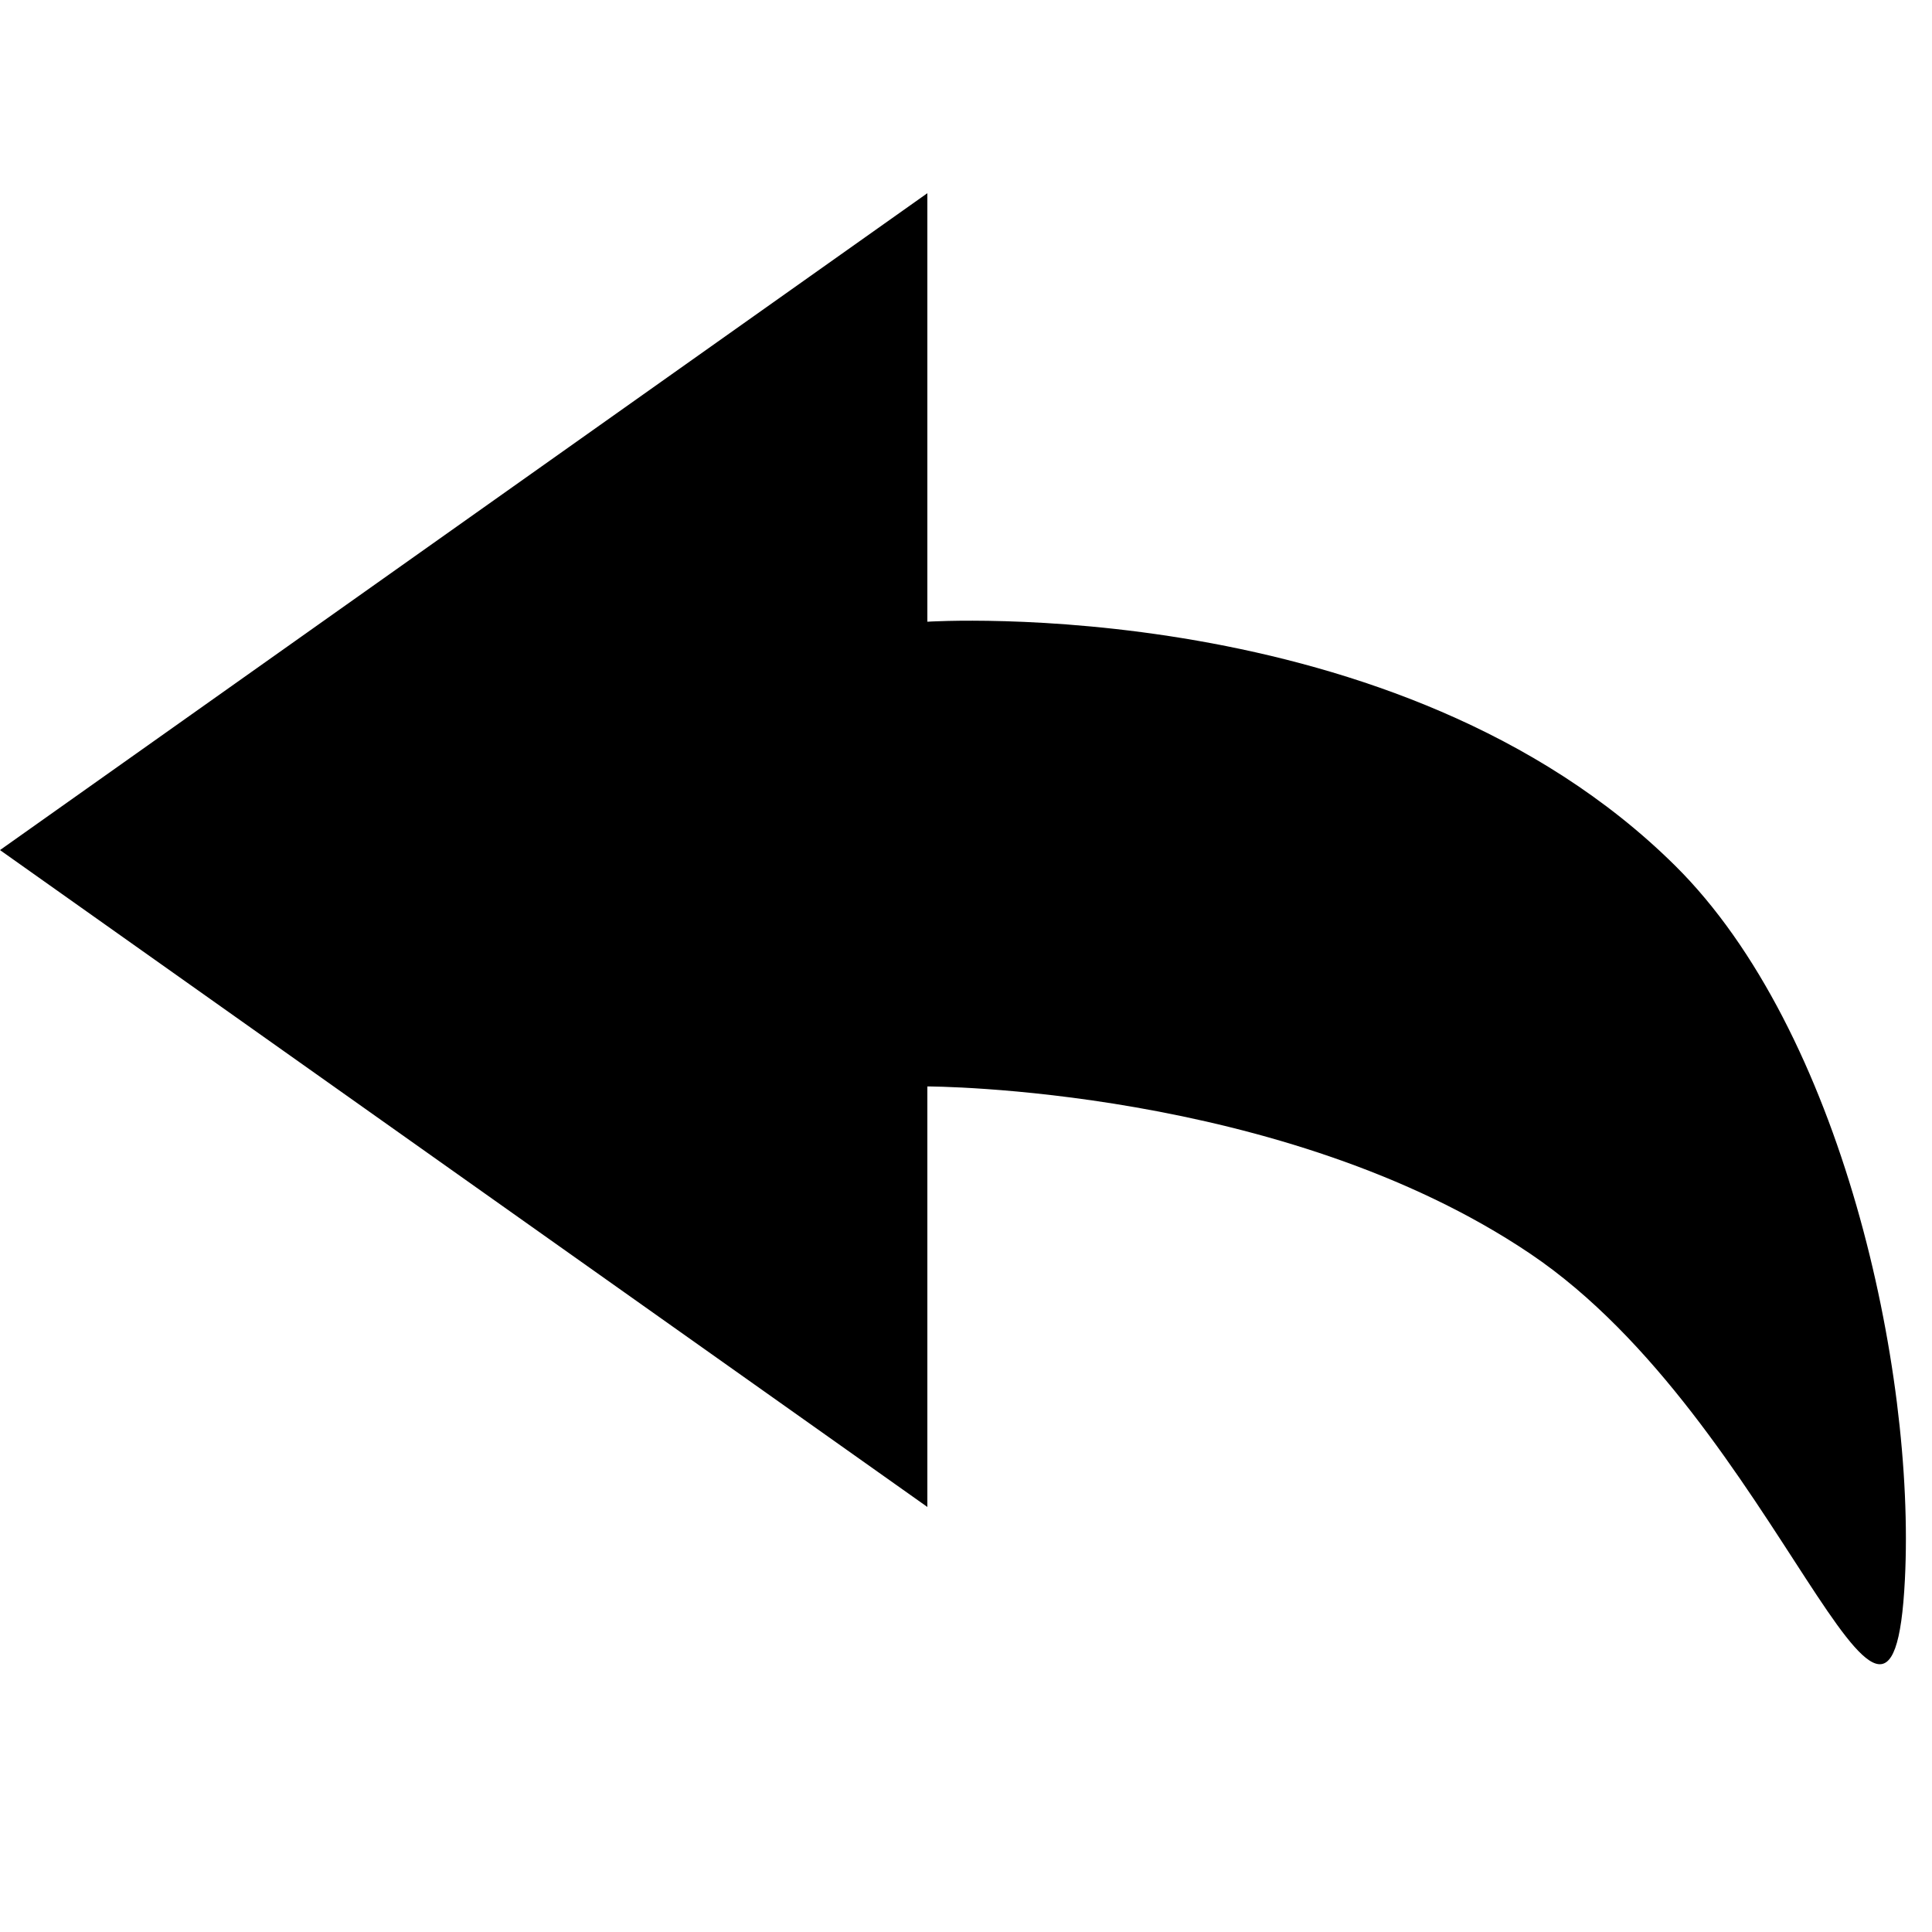 <?xml version="1.0" encoding="UTF-8"?>
<svg width="50px" height="50px" viewBox="0 0 50 50" version="1.1" xmlns="http://www.w3.org/2000/svg" xmlns:xlink="http://www.w3.org/1999/xlink">
    <!-- Generator: Sketch 40.1 (33804) - http://www.bohemiancoding.com/sketch -->
    <title>reply_fill</title>
    <desc>Created with Sketch.</desc>
    <defs></defs>
    <g id="Page-1" stroke="none" stroke-width="1" fill="none" fill-rule="evenodd">
        <g id="reply_fill" transform="translate(0, 5)" fill="#000000">
            <path d="M24,0 L24,11.09 C24,11.09 36.178,10.294 43.355,17.406 C47.661,21.674 49.572,30.436 49.299,35.873 C48.955,42.714 46.035,31.788 39.611,27.452 C33.188,23.117 24,23.117 24,23.117 L24,34 L0,17 L24,0 Z" id="Triangle-4"></path>
        </g>
    </g>
</svg>